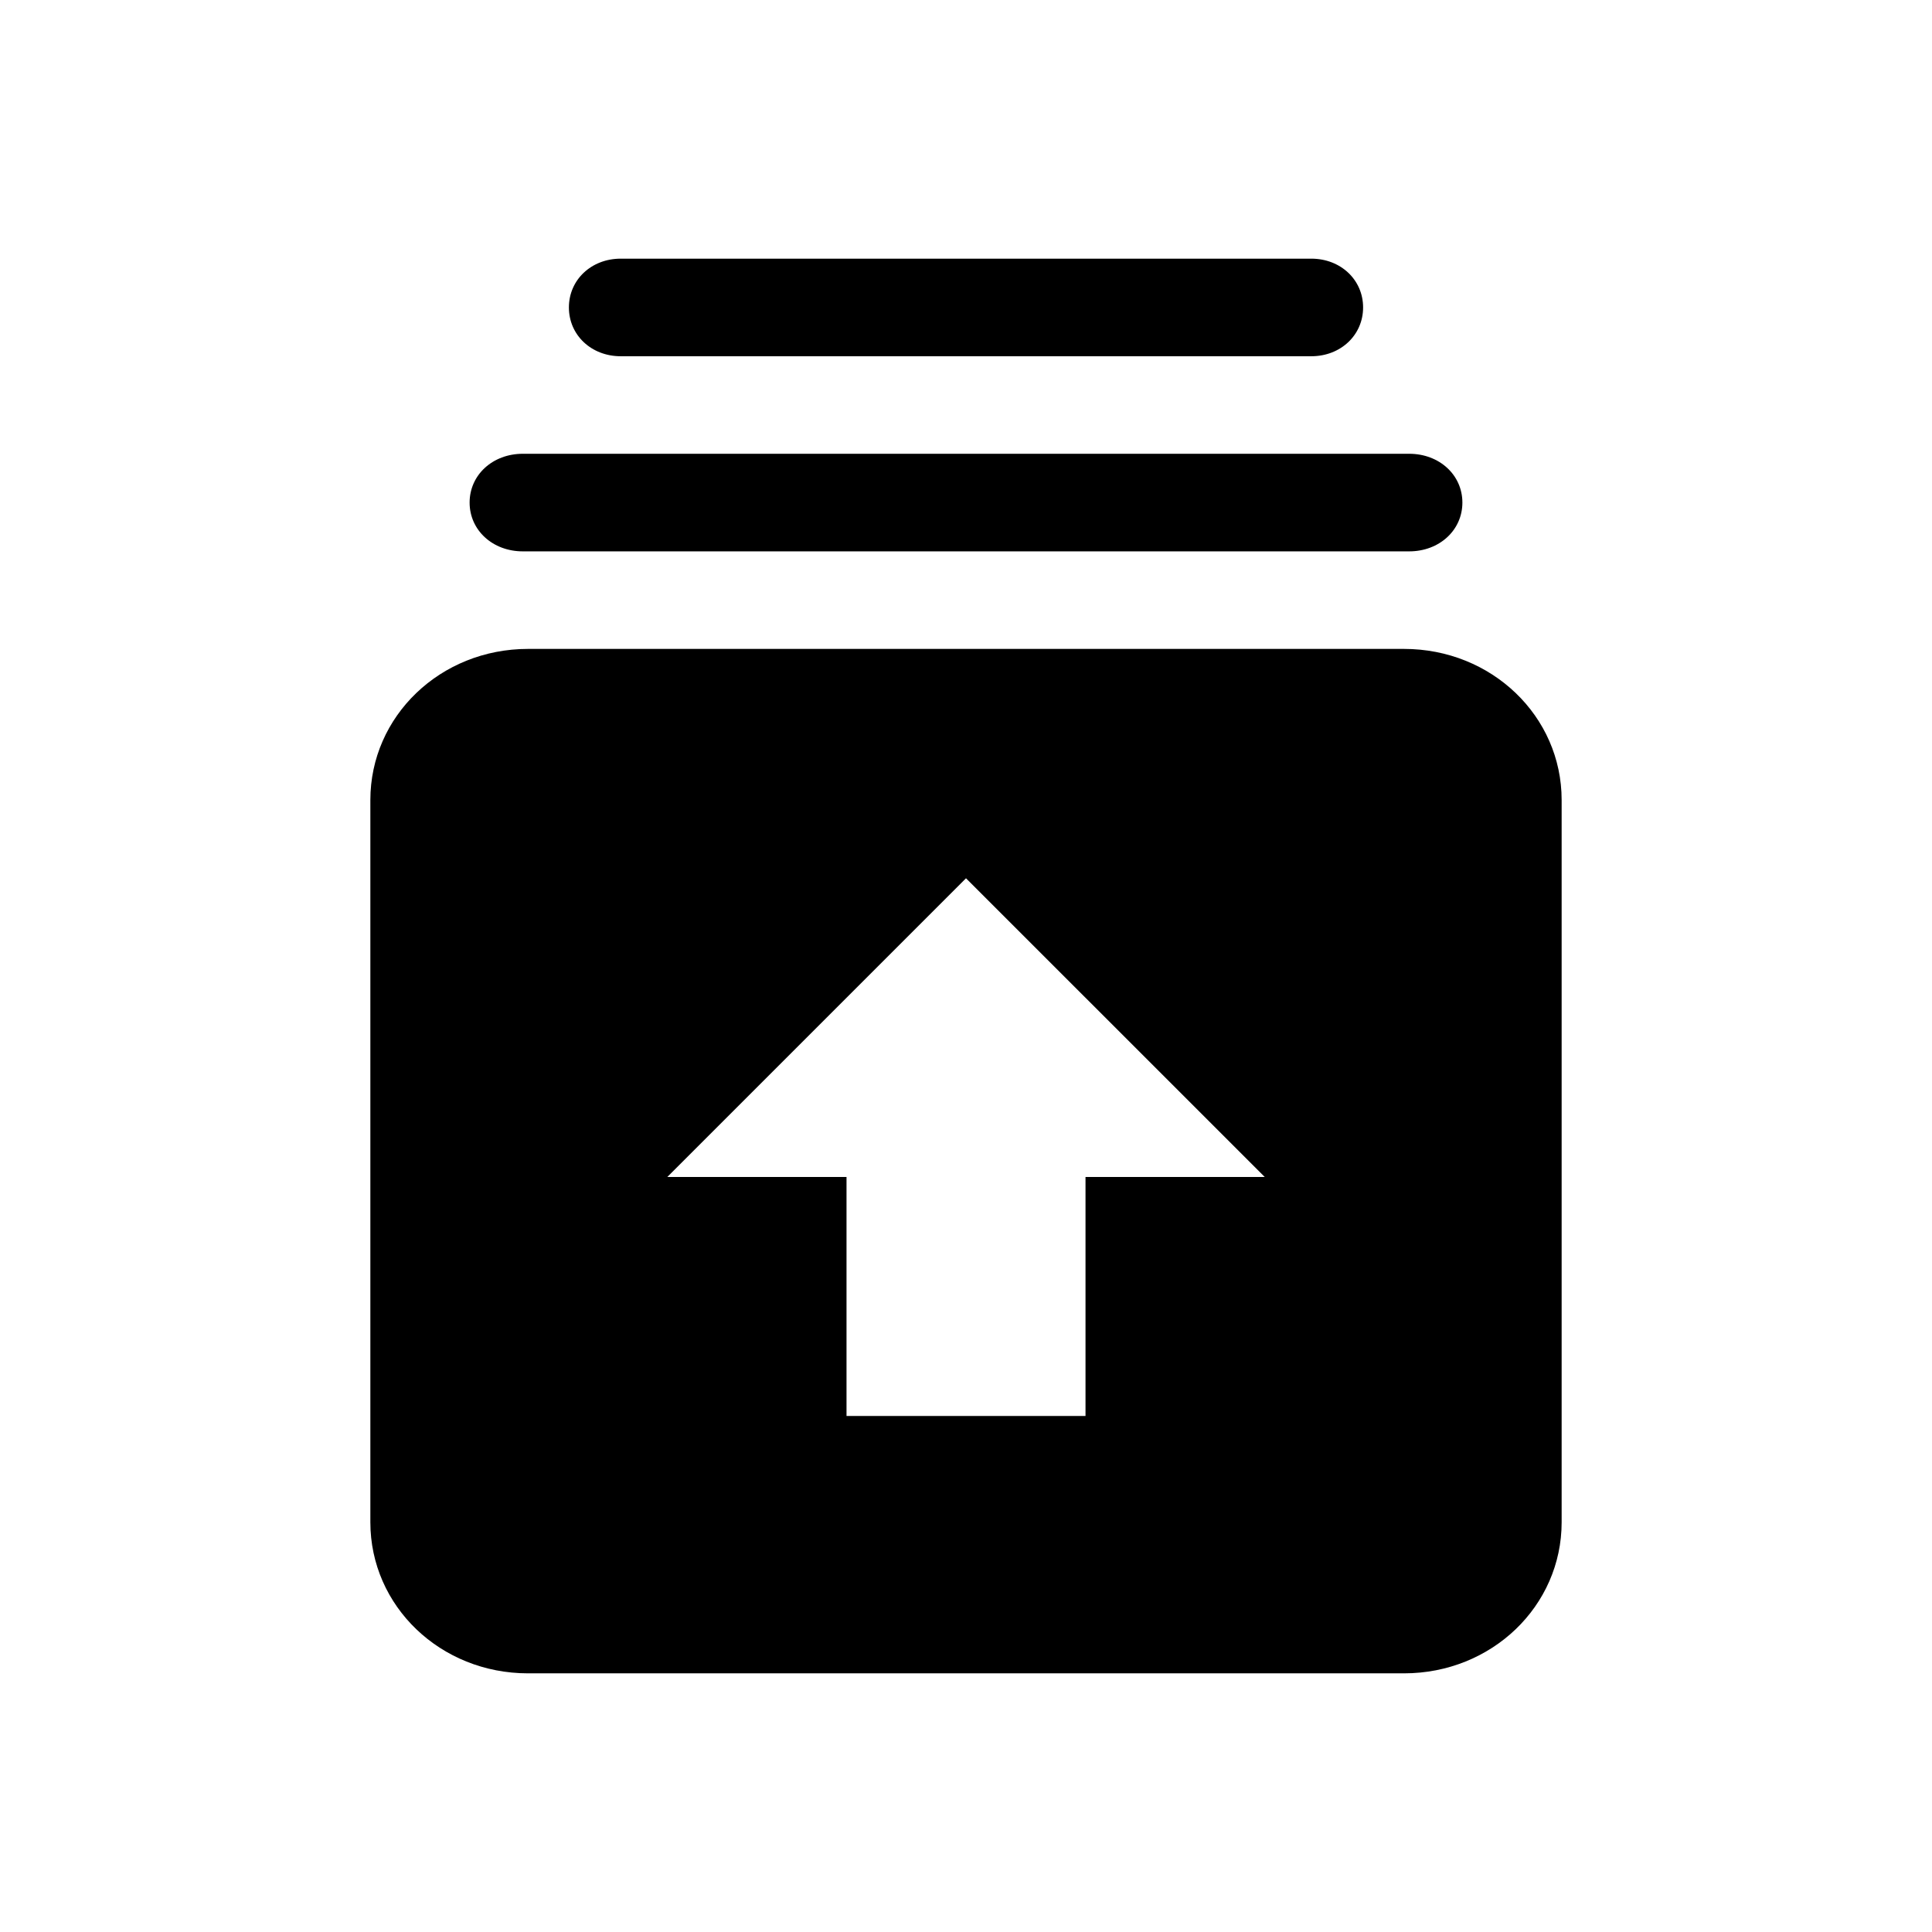 <?xml version="1.0" encoding="UTF-8" standalone="no"?>
<svg
   xmlns:dc="http://purl.org/dc/elements/1.1/"
   xmlns:cc="http://creativecommons.org/ns#"
   xmlns:rdf="http://www.w3.org/1999/02/22-rdf-syntax-ns#"
   xmlns:svg="http://www.w3.org/2000/svg"
   xmlns="http://www.w3.org/2000/svg"
   xmlns:sodipodi="http://sodipodi.sourceforge.net/DTD/sodipodi-0.dtd"
   xmlns:inkscape="http://www.inkscape.org/namespaces/inkscape"
   width="128"
   height="128"
   viewBox="0 0 128 128"
   version="1.1"
   id="svg833"
   sodipodi:docname="browser-archive-upload.svg"
   inkscape:version="0.92.5 (2060ec1f9f, 2020-04-08)">
  <defs
     id="defs837" />
  <sodipodi:namedview
     id="namedview835"
     pagecolor="#ffffff"
     bordercolor="#666666"
     borderopacity="1.0"
     objecttolerance="10.0"
     gridtolerance="10.0"
     guidetolerance="10.0"
     inkscape:pageshadow="2"
     inkscape:pageopacity="0.0"
     inkscape:pagecheckerboard="0"
     showgrid="false"
     inkscape:zoom="5.6568542"
     inkscape:cx="-25.090749"
     inkscape:cy="25.662107"
     inkscape:window-width="2560"
     inkscape:window-height="1403"
     inkscape:window-x="0"
     inkscape:window-y="0"
     inkscape:window-maximized="1"
     inkscape:current-layer="svg833" />
  <title
     id="title824">Combined Shape</title>
  <path
     style="stroke-width:7;stroke-linecap:round"
     d="M 41.123 17.137 C 39.178 17.137 37.691 18.538 37.691 20.369 C 37.691 22.201 39.178 23.602 41.123 23.602 L 86.877 23.602 C 88.822 23.602 90.309 22.201 90.309 20.369 C 90.309 18.538 88.822 17.137 86.877 17.137 L 41.123 17.137 z M 34.637 30.064 C 32.64 30.064 31.113 31.465 31.113 33.297 C 31.113 35.128 32.64 36.529 34.637 36.529 L 93.363 36.529 C 95.36 36.529 96.887 35.128 96.887 33.297 C 96.887 31.465 95.36 30.064 93.363 30.064 L 34.637 30.064 z M 34.982 42.992 C 29.179 42.992 24.537 47.443 24.537 53.006 L 24.537 100.85 C 24.537 106.413 29.179 110.863 34.982 110.863 L 93.018 110.863 C 98.821 110.863 103.463 106.413 103.463 100.85 L 103.463 53.006 C 103.463 47.443 98.821 42.992 93.018 42.992 L 34.982 42.992 z M 64 58.188 L 83.793 77.979 L 71.918 77.979 L 71.918 93.812 L 56.084 93.812 L 56.084 77.979 L 44.209 77.979 L 64 58.188 z "
     id="rect857" />
</svg>
